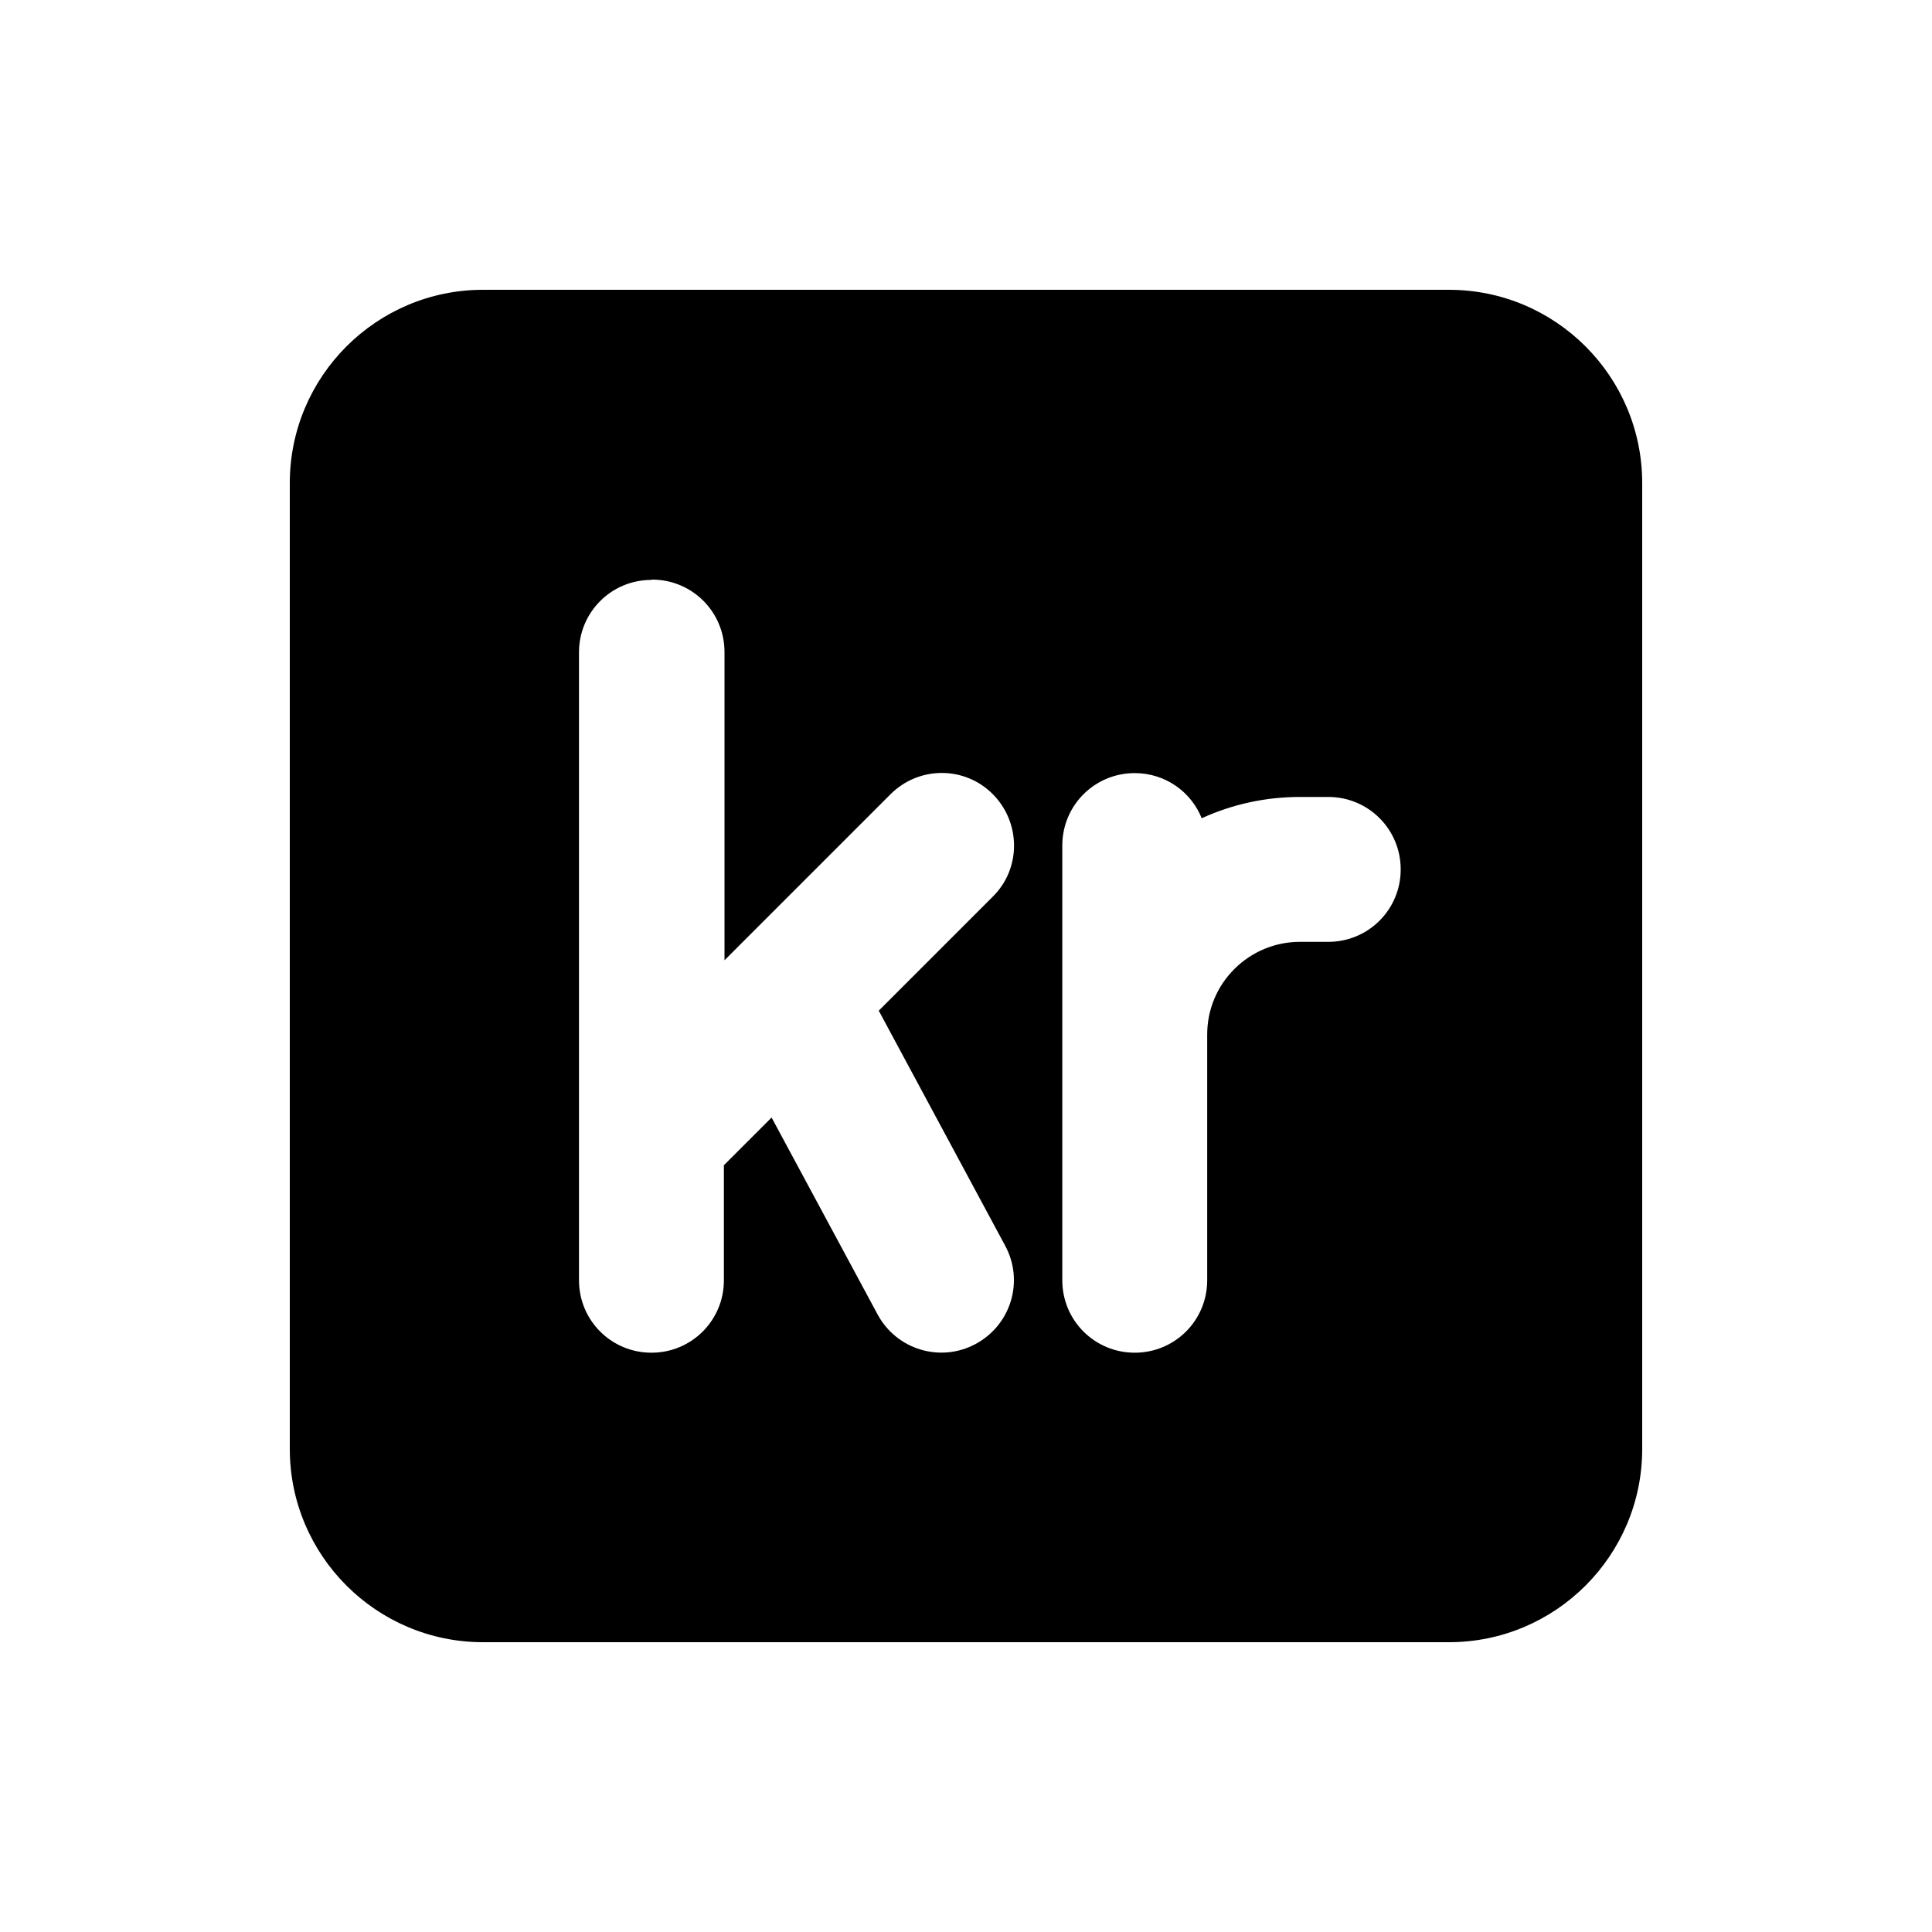 <svg xmlns="http://www.w3.org/2000/svg" viewBox="0 0 640 640"><!--! Font Awesome Pro 7.0.0 by @fontawesome - https://fontawesome.com License - https://fontawesome.com/license (Commercial License) Copyright 2025 Fonticons, Inc. --><path fill="currentColor" d="M160 96C124.7 96 96 124.7 96 160L96 480C96 515.3 124.7 544 160 544L480 544C515.3 544 544 515.3 544 480L544 160C544 124.7 515.3 96 480 96L160 96zM216 192C229.3 192 240 202.7 240 216L240 318.1L295 263.1C304.4 253.7 319.6 253.7 328.9 263.1C338.2 272.5 338.3 287.7 328.9 297L291.1 334.8L333 412.7C339.3 424.4 334.9 438.9 323.2 445.2C311.5 451.5 297 447.1 290.7 435.4L255.6 370.2L239.8 386L239.8 424.1C239.8 437.4 229.1 448.1 215.8 448.1C202.5 448.1 191.8 437.4 191.8 424.1L191.8 216.1C191.8 202.8 202.5 192.1 215.8 192.1zM398.2 271C408.3 266.4 419.3 264 430.6 264L440 264C453.3 264 464 274.7 464 288C464 301.3 453.3 312 440 312L430.6 312C422.5 312 414.7 315.2 408.9 321C403.1 326.8 399.9 334.5 399.9 342.7L399.9 424.1C399.9 437.4 389.2 448.1 375.9 448.1C362.6 448.1 351.9 437.4 351.9 424.1L351.9 280.1C351.9 266.8 362.6 256.1 375.9 256.1C386 256.1 394.6 262.3 398.1 271.1z"/></svg>